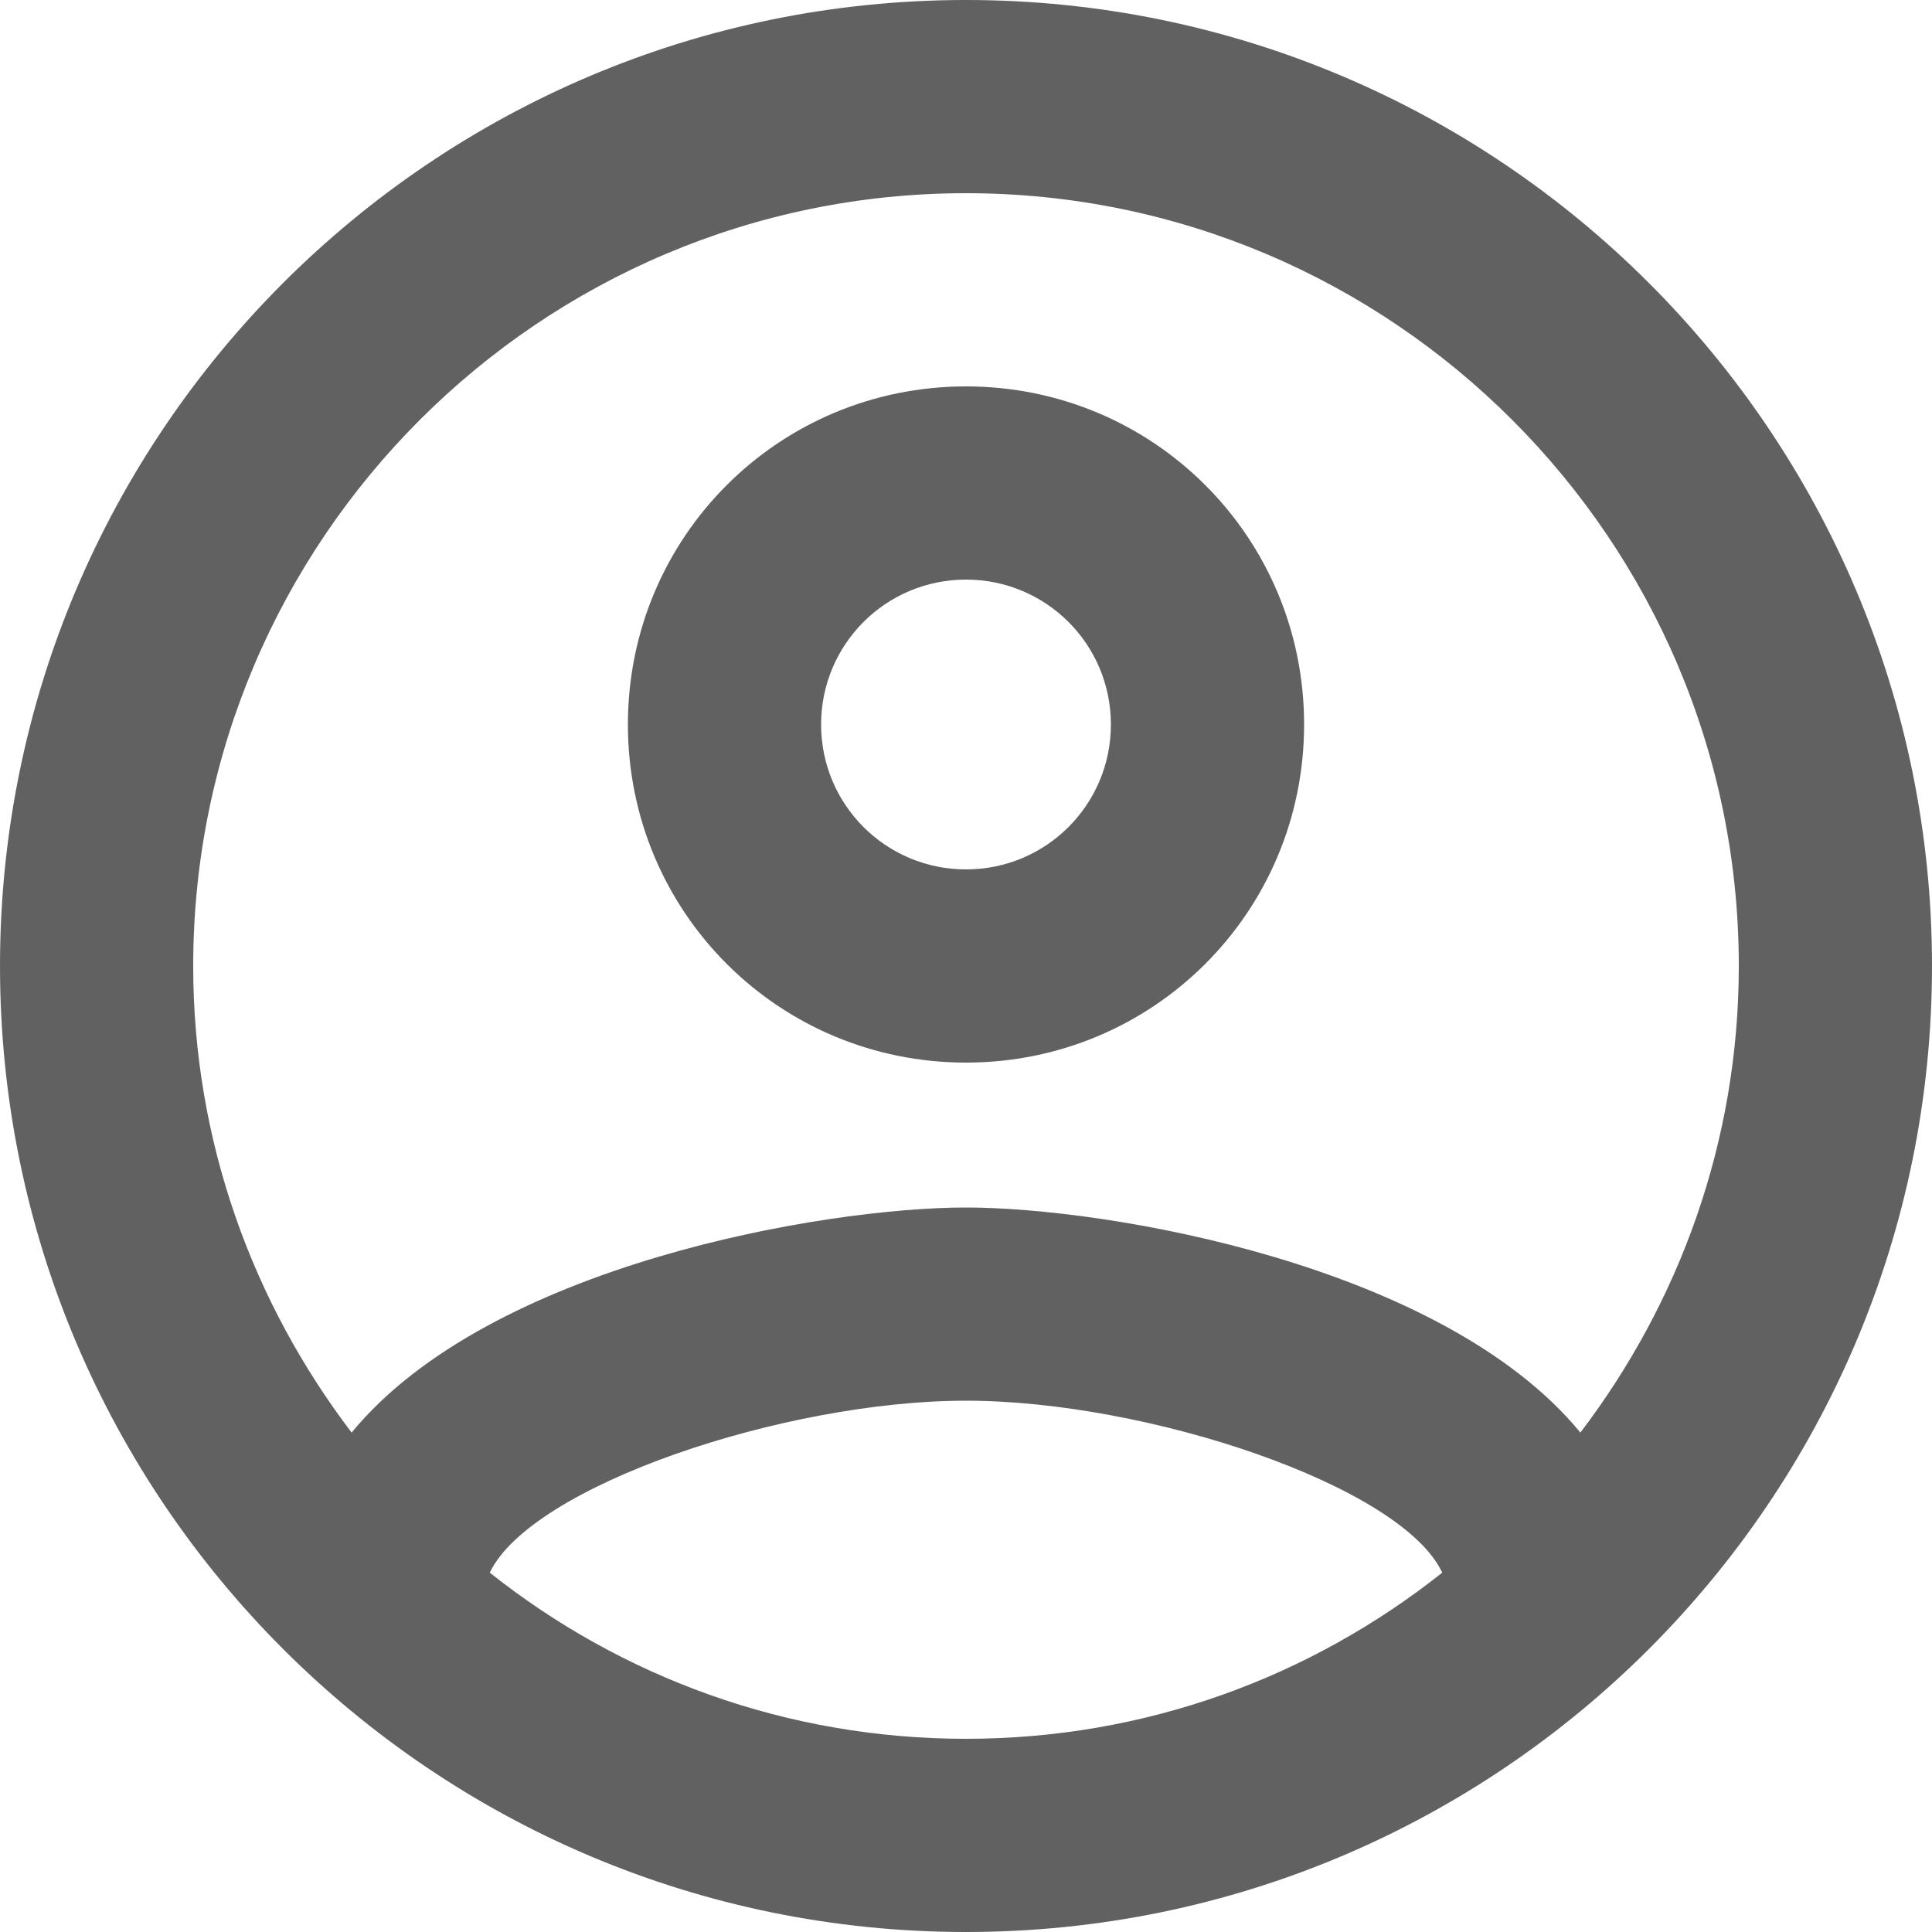 <svg width="10" height="10" viewBox="0 0 10 10" fill="none" xmlns="http://www.w3.org/2000/svg">
<path fill-rule="evenodd" clip-rule="evenodd" d="M5 0C2.24 0 0 2.24 0 5C0 7.76 2.24 10 5 10C7.76 10 10 7.76 10 5C10 2.24 7.76 0 5 0ZM2.535 8.14C2.75 7.69 4.06 7.25 5 7.25C5.94 7.25 7.255 7.69 7.465 8.14C6.785 8.68 5.93 9 5 9C4.07 9 3.215 8.68 2.535 8.14ZM5 6.25C5.73 6.25 7.465 6.545 8.18 7.415C8.69 6.745 9 5.91 9 5C9 2.795 7.205 1 5 1C2.795 1 1 2.795 1 5C1 5.91 1.31 6.745 1.82 7.415C2.535 6.545 4.27 6.25 5 6.25ZM5 2C4.03 2 3.25 2.78 3.25 3.75C3.25 4.72 4.03 5.5 5 5.5C5.97 5.5 6.75 4.72 6.75 3.75C6.75 2.78 5.97 2 5 2ZM4.25 3.75C4.25 4.165 4.585 4.5 5 4.5C5.415 4.5 5.75 4.165 5.75 3.75C5.75 3.335 5.415 3 5 3C4.585 3 4.25 3.335 4.25 3.75Z" fill="#616161"/>
</svg>
